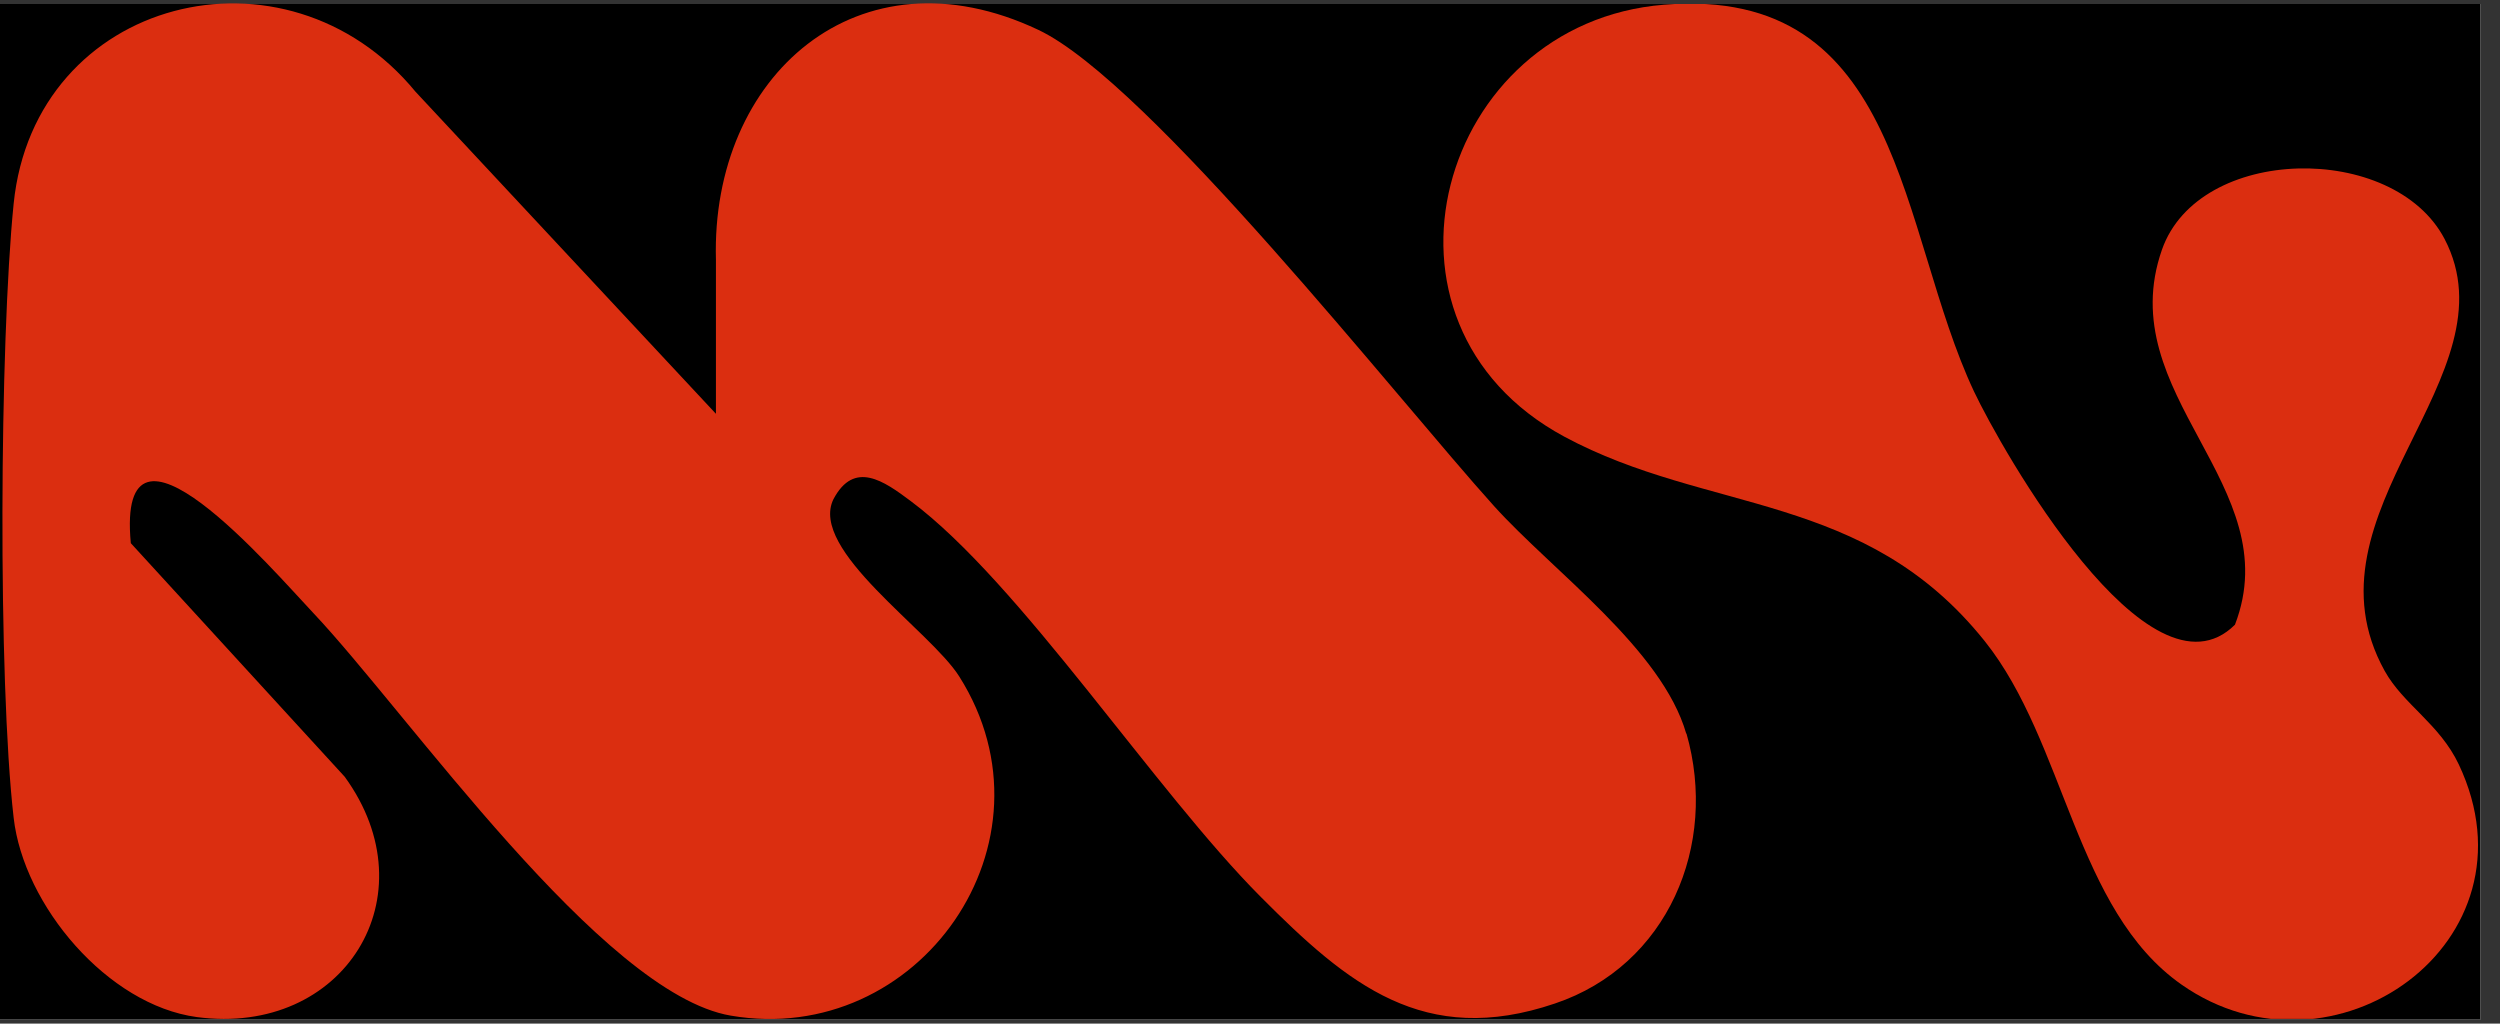 <svg xmlns="http://www.w3.org/2000/svg" xmlns:xlink="http://www.w3.org/1999/xlink" width="127" zoomAndPan="magnify" viewBox="0 0 95.25 39" height="52" preserveAspectRatio="xMidYMid meet" version="1.0"><rect x="0" y="0" width="95.25" height="39" fill="#333333" stroke="none"/><defs><clipPath id="132c285970"><path d="M 0 0.152 L 94.504 0.152 L 94.504 38.848 L 0 38.848 Z M 0 0.152 " clip-rule="nonzero"/></clipPath><clipPath id="c637f64b4f"><path d="M 0 0.152 L 65 0.152 L 65 38.82 L 0 38.82 Z M 0 0.152 " clip-rule="nonzero"/></clipPath><clipPath id="7bc2799255"><path d="M 54 0.152 L 94.504 0.152 L 94.504 38.82 L 54 38.82 Z M 54 0.152 " clip-rule="nonzero"/></clipPath></defs><g clip-path="url(#132c285970)"><path fill="#ffffff" d="M 0 0.152 L 94.504 0.152 L 94.504 38.848 L 0 38.848 Z M 0 0.152 " fill-opacity="1" fill-rule="nonzero"/><path fill="#000000" d="M 0 0.152 L 94.504 0.152 L 94.504 38.848 L 0 38.848 Z M 0 0.152 " fill-opacity="1" fill-rule="nonzero"/></g><g clip-path="url(#c637f64b4f)"><path fill="#db2e10" d="M 64.246 27.953 C 63.324 24.738 59.168 21.766 56.93 19.289 C 53.266 15.23 43.762 3.121 39.559 1.137 C 32.703 -2.105 27.082 2.891 27.277 9.898 L 27.277 15.766 L 15.832 3.496 C 10.895 -2.508 1.316 -0.113 0.52 7.762 C -0.016 13.074 -0.082 25.914 0.52 31.156 C 0.898 34.496 4.098 38.289 7.496 38.75 C 13.102 39.5 16.441 34.141 13.133 29.594 L 4.984 20.695 C 4.426 14.73 10.426 21.758 11.93 23.348 C 15.543 27.172 22.926 37.855 27.84 38.695 C 35.004 39.926 40.535 32.078 36.547 25.773 C 35.434 24.012 30.809 20.953 31.754 19.02 C 32.547 17.52 33.68 18.328 34.703 19.094 C 38.875 22.211 43.992 30.117 48.039 34.176 C 51.348 37.5 54.254 39.926 59.242 38.234 C 63.551 36.785 65.469 32.191 64.254 27.945 Z M 64.246 27.953 " fill-opacity="1" fill-rule="nonzero"/></g><g clip-path="url(#7bc2799255)"><path fill="#db2e10" d="M 85.152 23.801 C 87.195 18.492 80.43 15.051 82.371 9.512 C 83.77 5.516 91.195 5.398 93.137 9.102 C 95.867 14.328 87.516 19.535 90.855 25.559 C 91.566 26.844 92.945 27.574 93.68 29.125 C 96.887 35.914 88.867 41.539 83.121 37.516 C 79.062 34.676 78.703 28.285 75.617 24.426 C 71.039 18.703 65.09 19.594 59.594 16.633 C 51.562 12.301 54.82 0.871 63.395 0.18 C 72.555 -0.566 72.324 8.773 75.207 14.91 C 76.25 17.117 81.871 27.059 85.152 23.801 Z M 85.152 23.801 " fill-opacity="1" fill-rule="nonzero"/></g></svg>